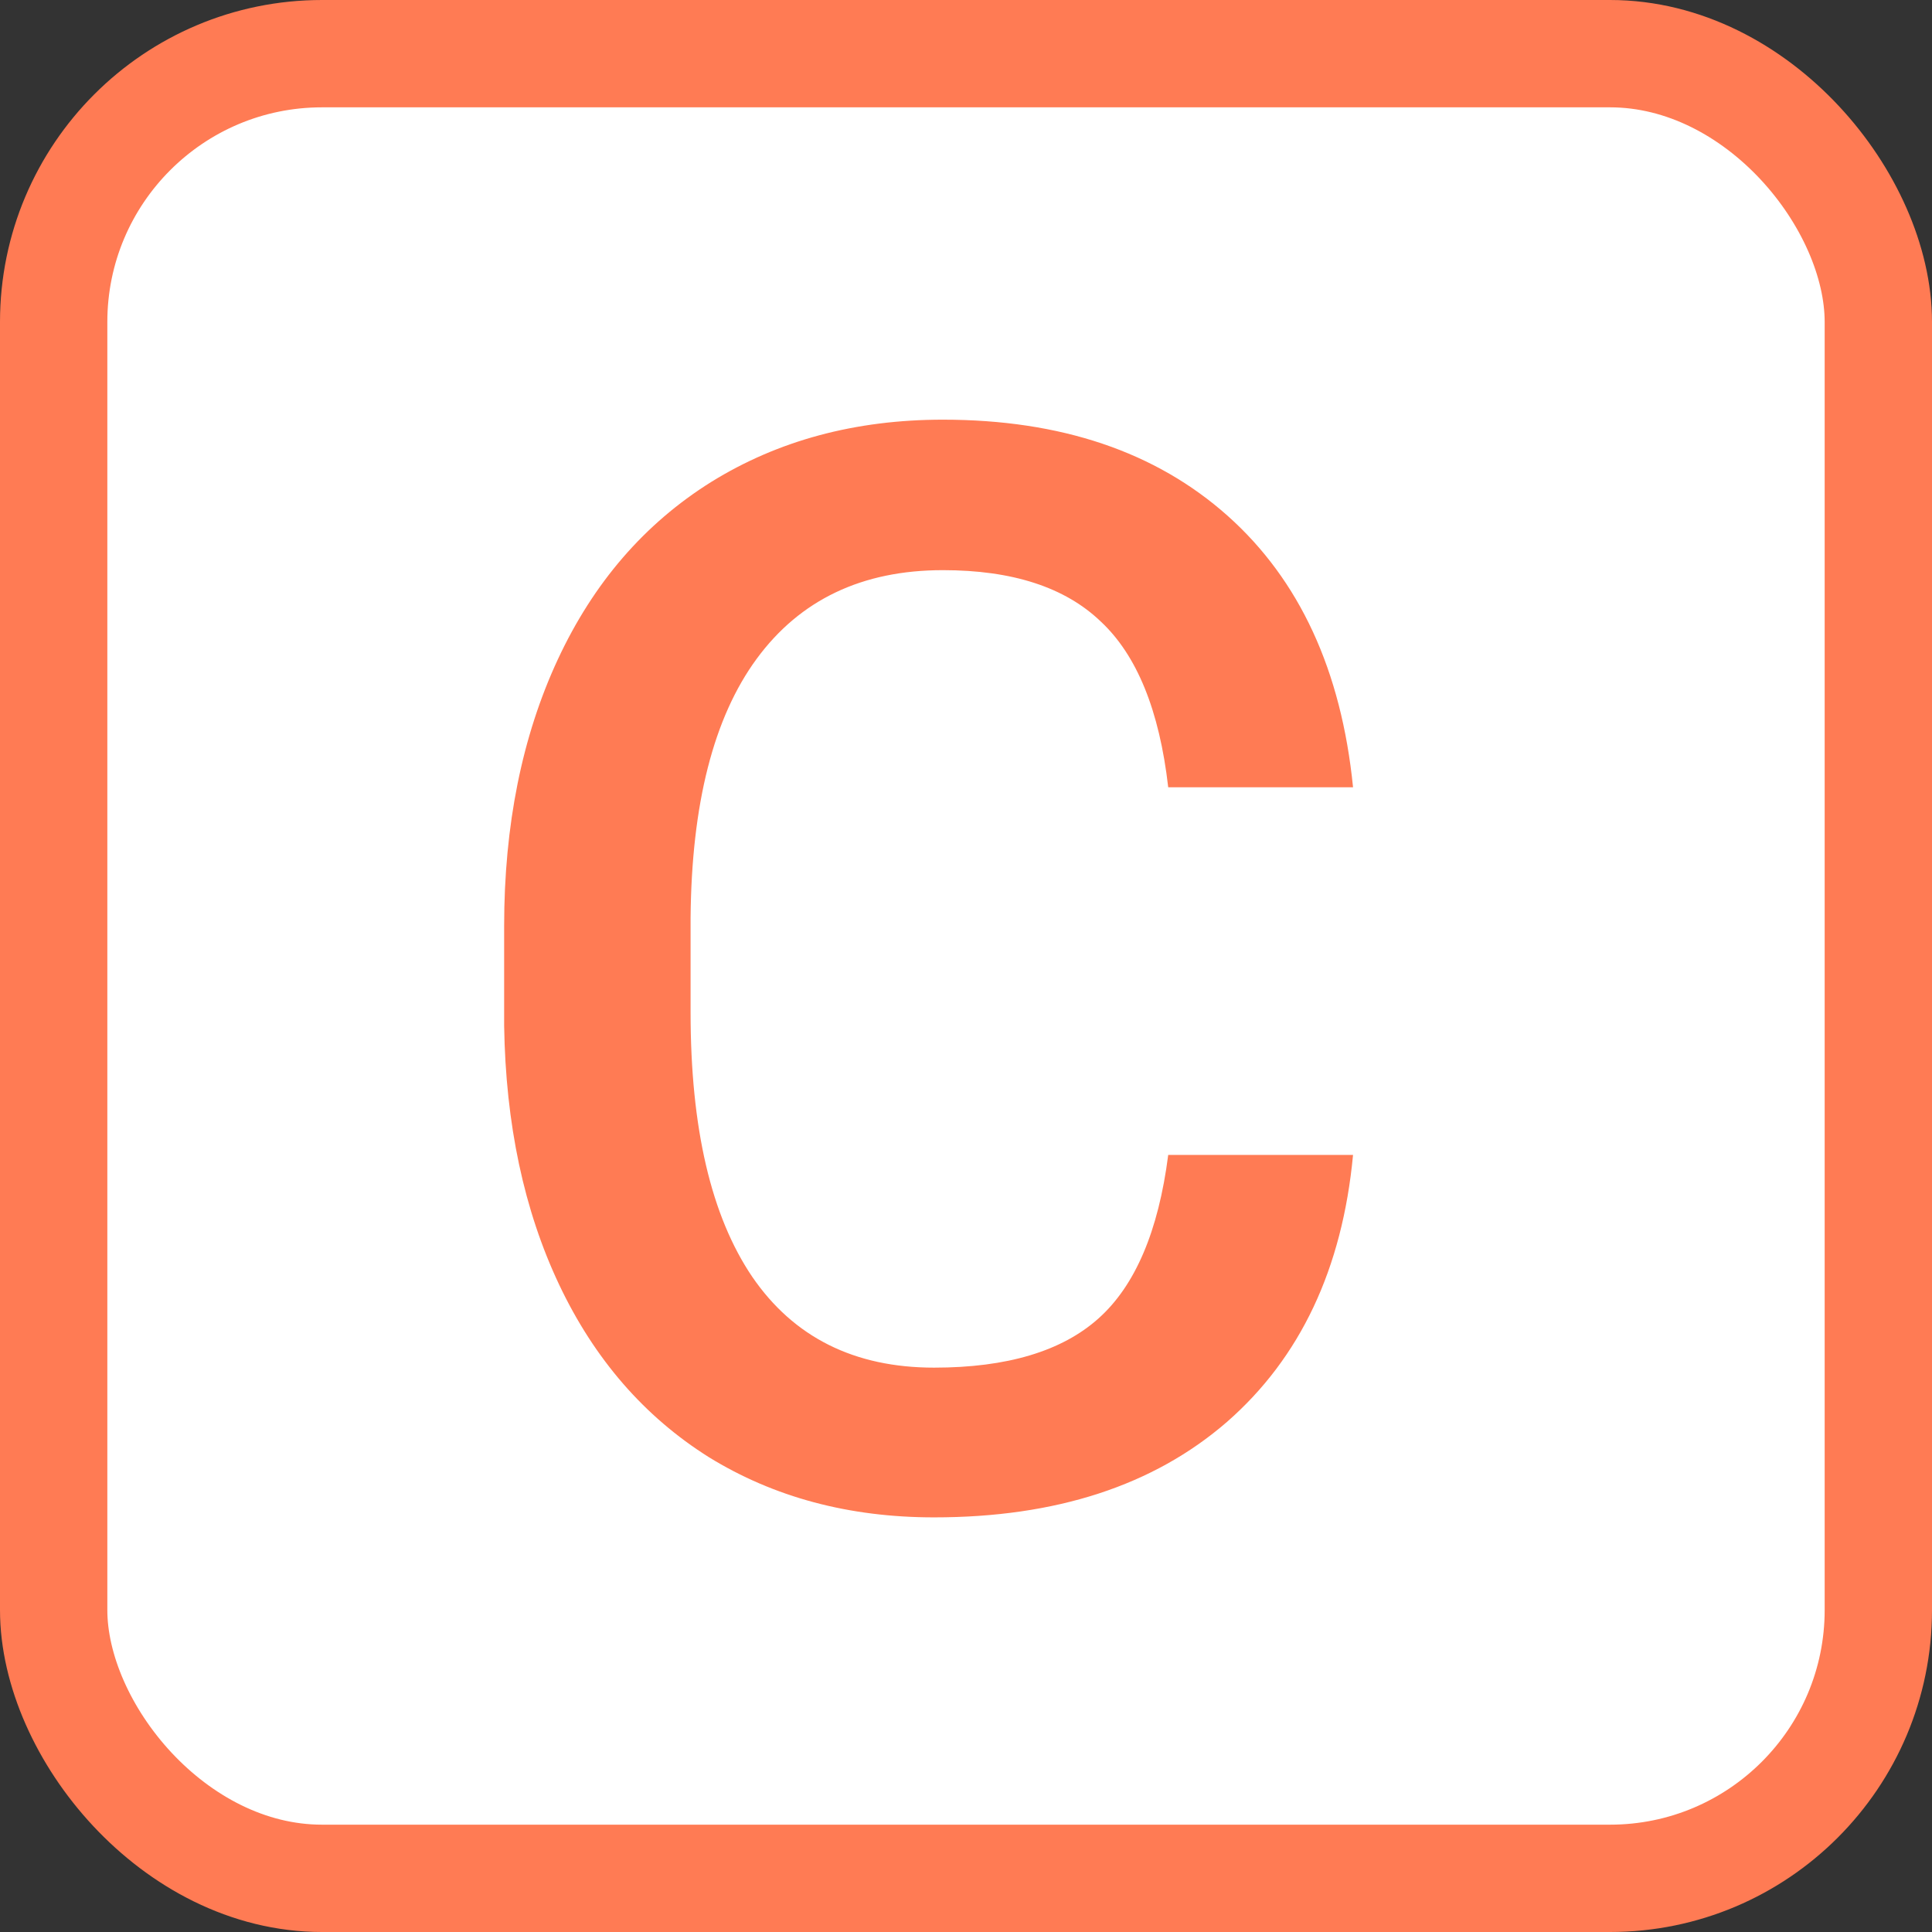 <svg width="18" height="18" viewBox="0 0 18 18" fill="none" xmlns="http://www.w3.org/2000/svg">
<rect x="0" y="0" width="18" height="18" fill="#333333" stroke="none"/>
<rect x="0.5" y="0.5" width="17" height="17" rx="2.5" fill="white" stroke="#FF7B54"/>
<path d="M12.606 10.76C12.506 11.822 12.114 12.651 11.431 13.248C10.747 13.841 9.838 14.137 8.703 14.137C7.91 14.137 7.211 13.95 6.604 13.576C6.003 13.198 5.538 12.662 5.21 11.97C4.882 11.277 4.711 10.473 4.697 9.557V8.627C4.697 7.688 4.864 6.861 5.196 6.146C5.529 5.43 6.005 4.879 6.625 4.491C7.249 4.104 7.969 3.91 8.785 3.91C9.883 3.91 10.768 4.209 11.438 4.806C12.107 5.403 12.497 6.246 12.606 7.335H10.884C10.802 6.619 10.592 6.104 10.255 5.79C9.922 5.471 9.432 5.312 8.785 5.312C8.033 5.312 7.454 5.587 7.049 6.139C6.648 6.686 6.443 7.49 6.434 8.552V9.434C6.434 10.509 6.625 11.329 7.008 11.895C7.395 12.46 7.96 12.742 8.703 12.742C9.382 12.742 9.893 12.589 10.234 12.284C10.576 11.979 10.793 11.471 10.884 10.76H12.606Z" fill="#FF7B54"/>
</svg>
